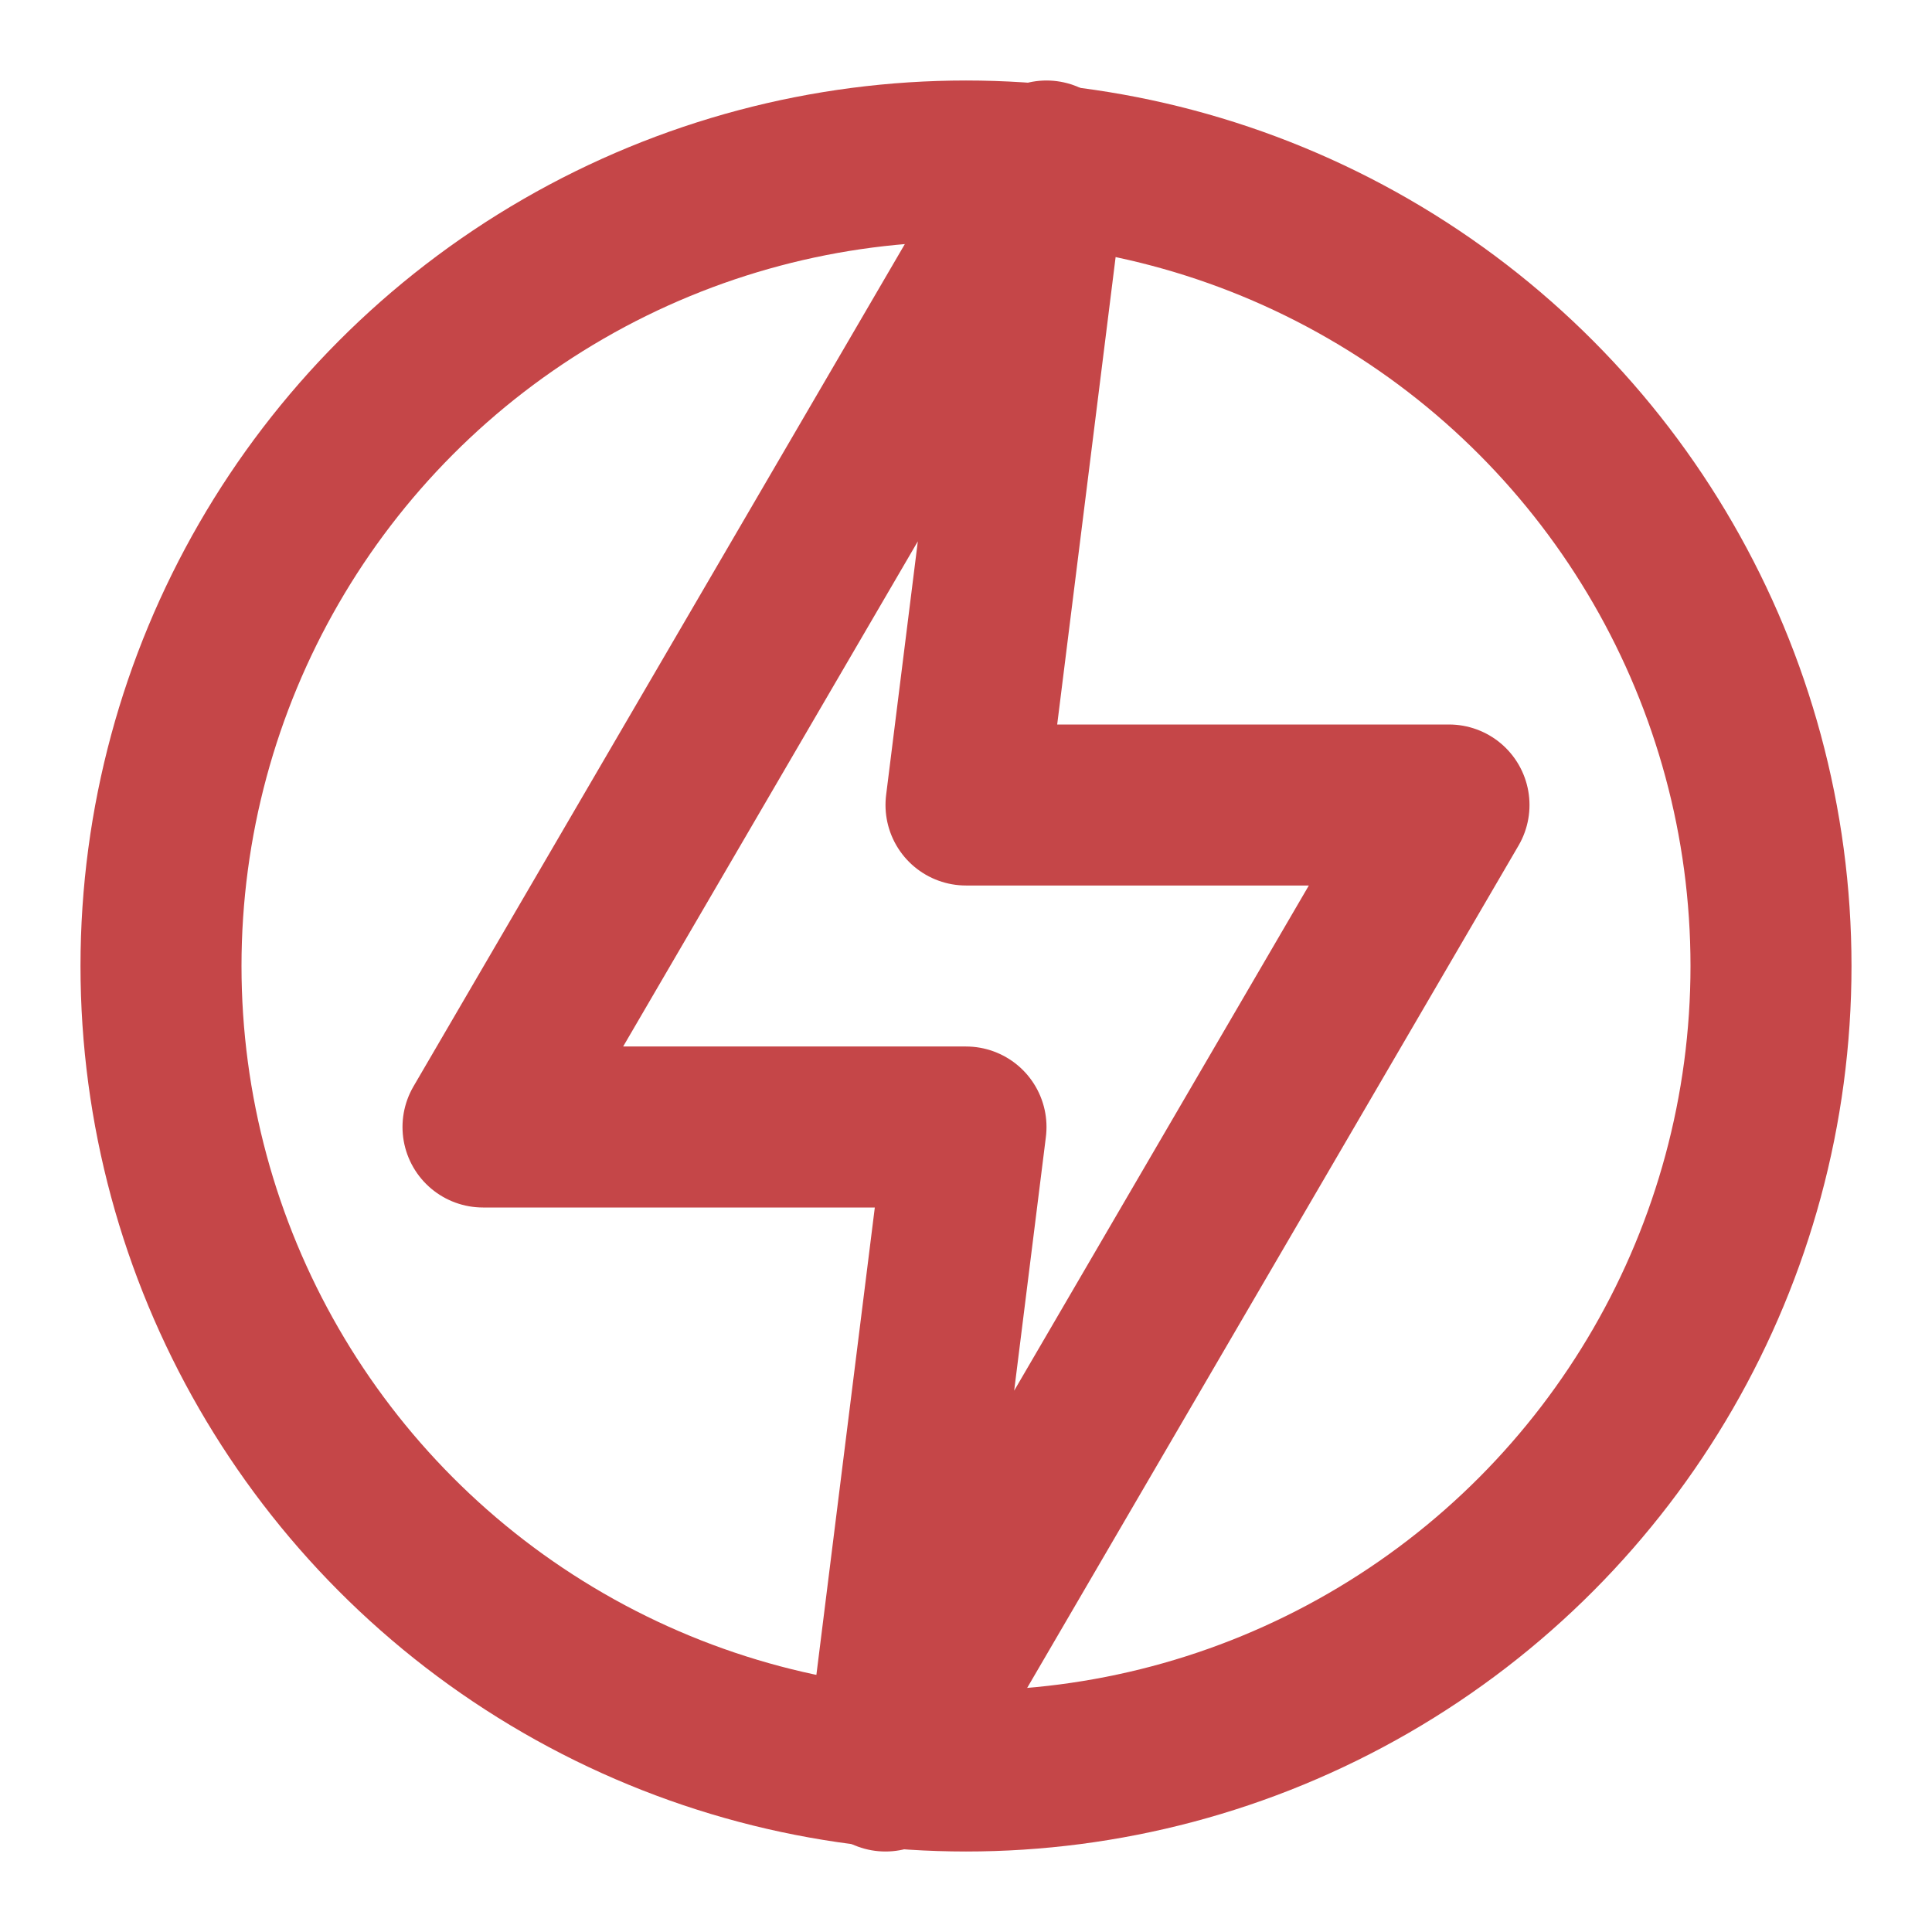 <svg xmlns="http://www.w3.org/2000/svg" width="24" height="24"
  viewBox="0 0 24 24" fill="none" stroke="#c54648"
  stroke-width="2" stroke-linecap="round" stroke-linejoin="round">
  <circle cx="12" cy="12" r="10"></circle>
  <polyline points="13 2 6 14 12 14 11 22 18 10 12 10 13 2"></polyline>
</svg>
